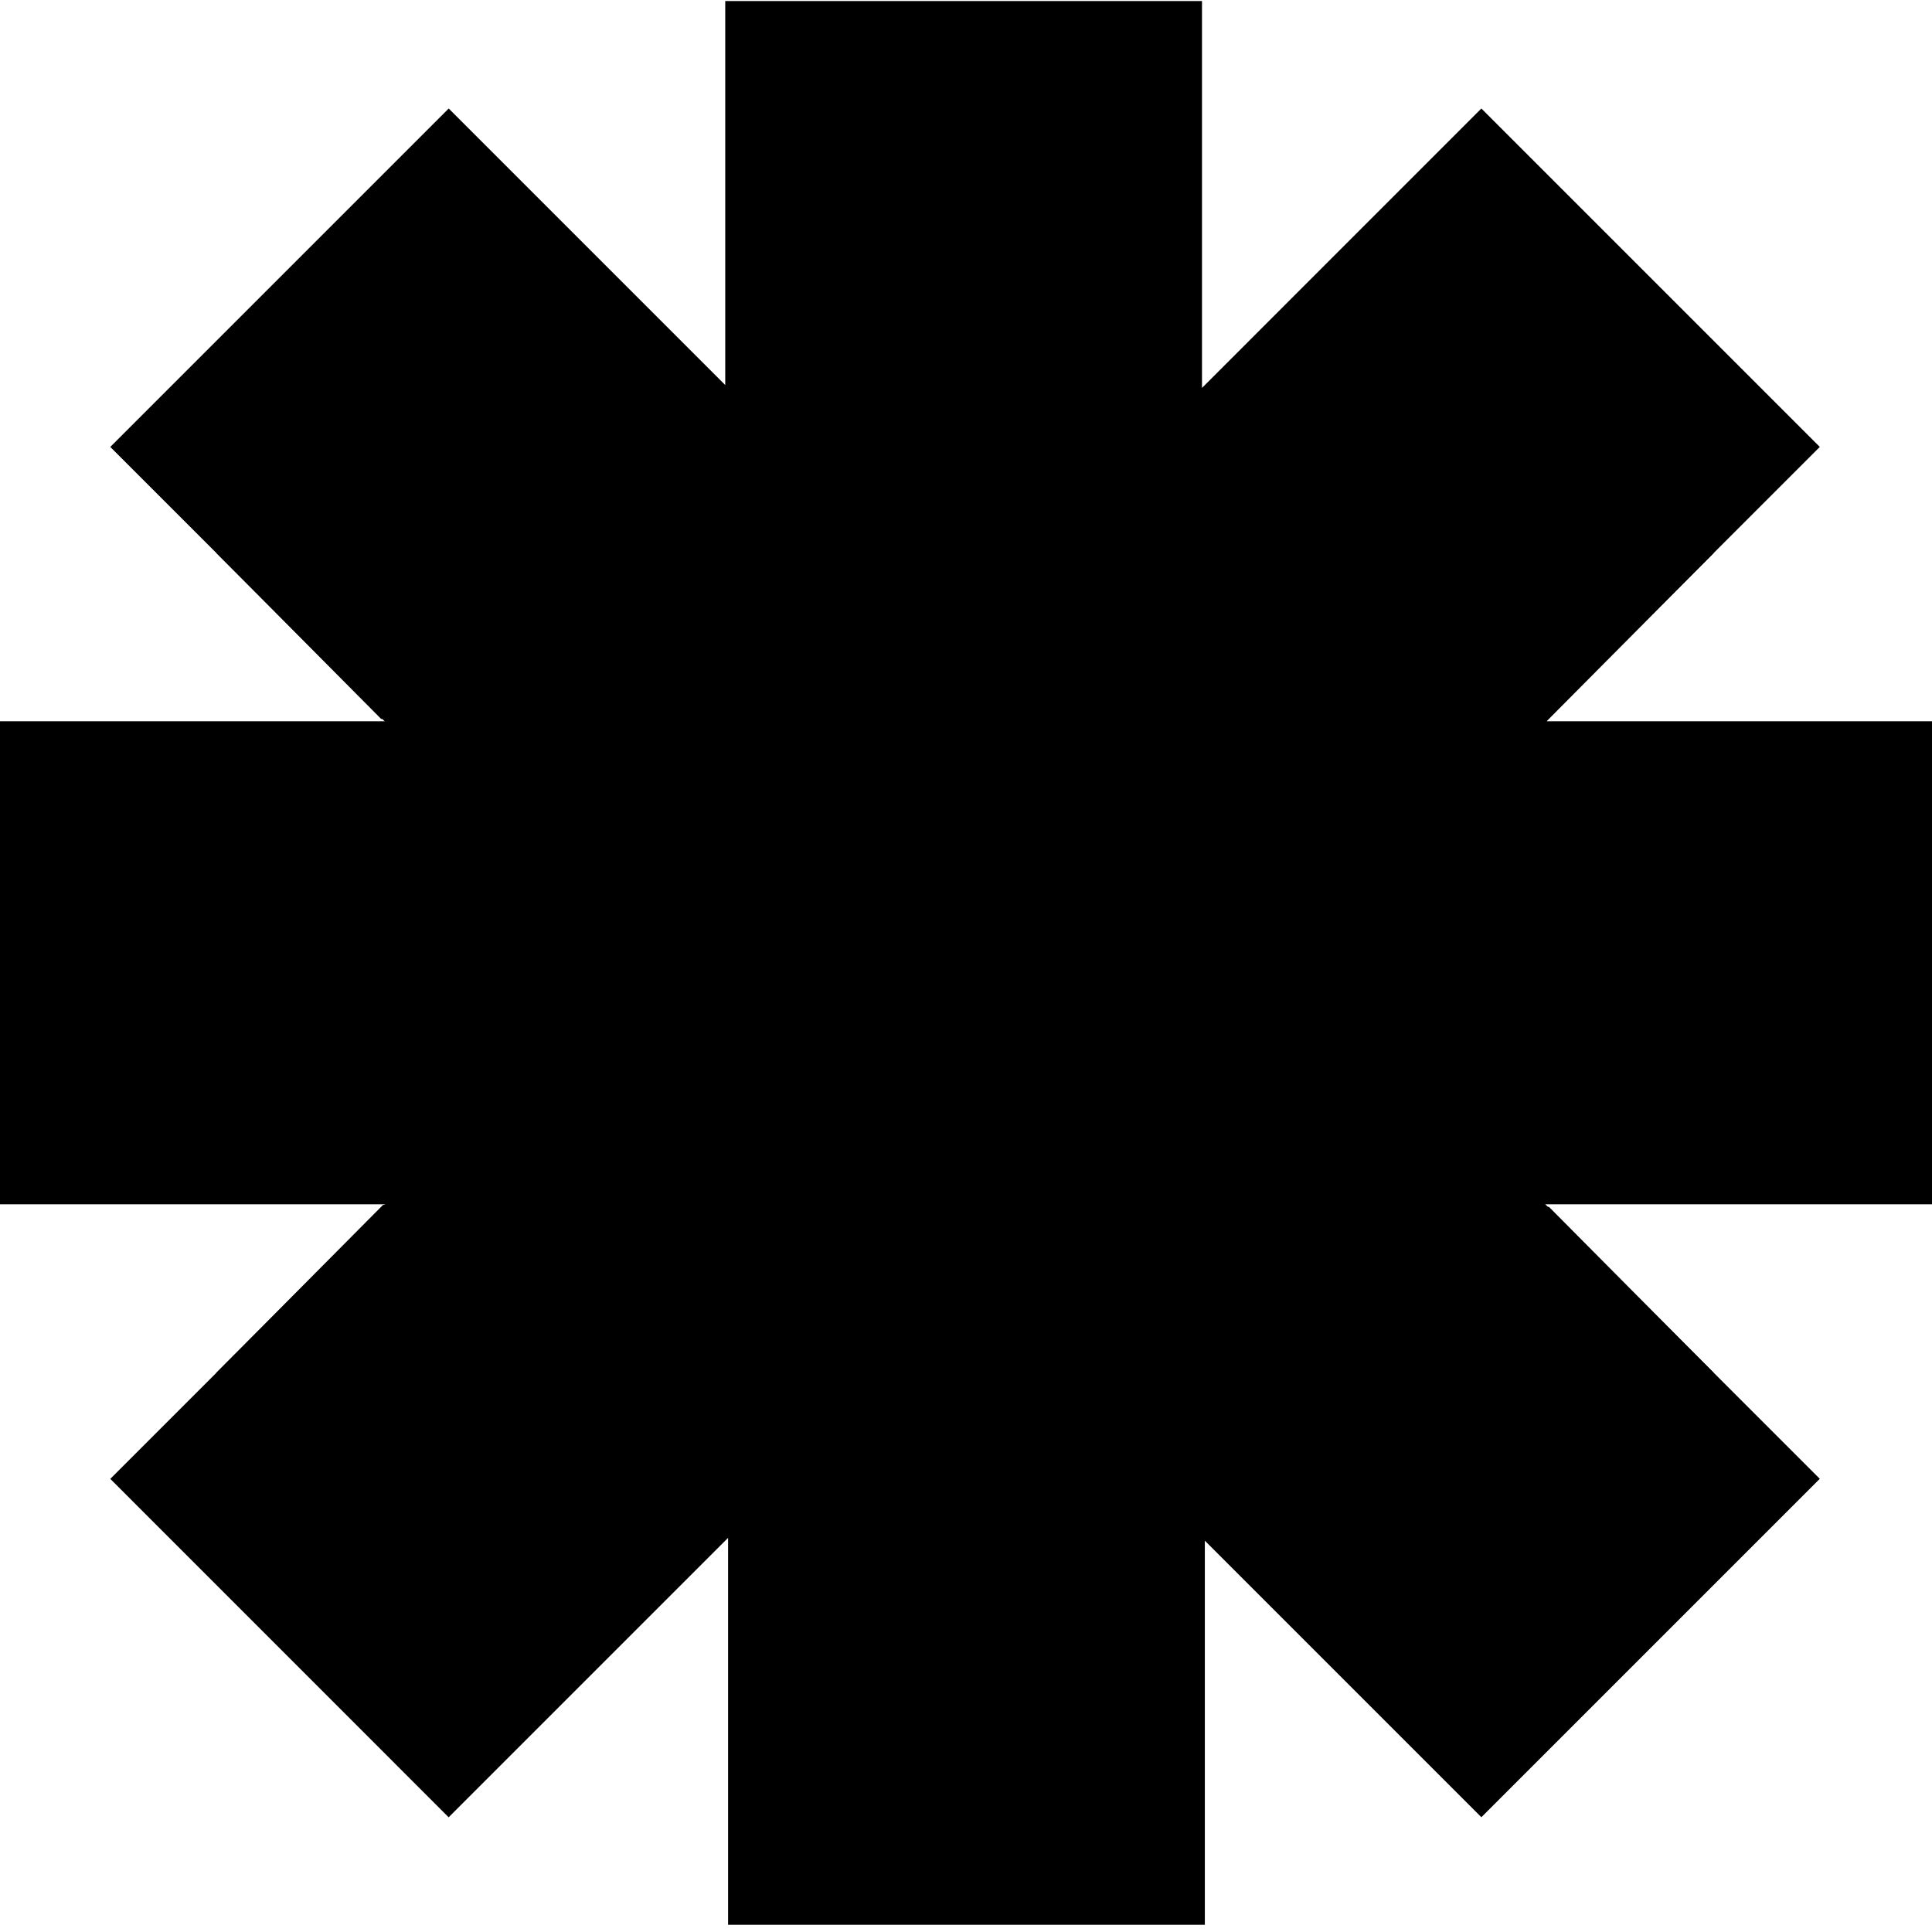 <?xml version="1.0" encoding="utf-8"?>
<!-- Generator: Adobe Illustrator 24.2.3, SVG Export Plug-In . SVG Version: 6.00 Build 0)  -->
<svg version="1.1" id="Layer_1" xmlns="http://www.w3.org/2000/svg" xmlns:xlink="http://www.w3.org/1999/xlink" x="0px" y="0px"
	 viewBox="0 0 300 300" preserveAspectRatio="none" style="enable-background:new 0 0 300 300;" xml:space="preserve">
<style type="text/css">
	.st0{fill-rule:evenodd;clip-rule:evenodd;}
	.st1{fill-rule:evenodd;clip-rule:evenodd;fill:#000;}
</style>
<g id="Group_818" transform="translate(701.766 813.008)">
	<g id="Group_817">
		<path id="Path_631" class="st0" d="M-668.21-599.81h232.58l-25.62-25.8l-10.52,0.2v-74.03l8.62-0.21l43.96-43.96l-52.55-52.55
			l-43.38,43.39v-60.08h-74.03v59.63l-42.94-42.94l-52.55,52.55l43.66,43.66h8.92v74.03h-10.22L-668.21-599.81z"/>
		<path id="Path_632" class="st0" d="M-435.62-727.17H-668.2l25.62,25.8l10.52-0.2v74.03l-8.62,0.21l-43.96,43.96l52.54,52.55
			l43.39-43.39v60.08h74.03v-59.64l42.94,42.94l52.55-52.55l-43.66-43.66l1.3-74.03L-435.62-727.17z"/>
	</g>
</g>
<rect x="-3" y="112" class="st1" width="307" height="75"/>
</svg>
